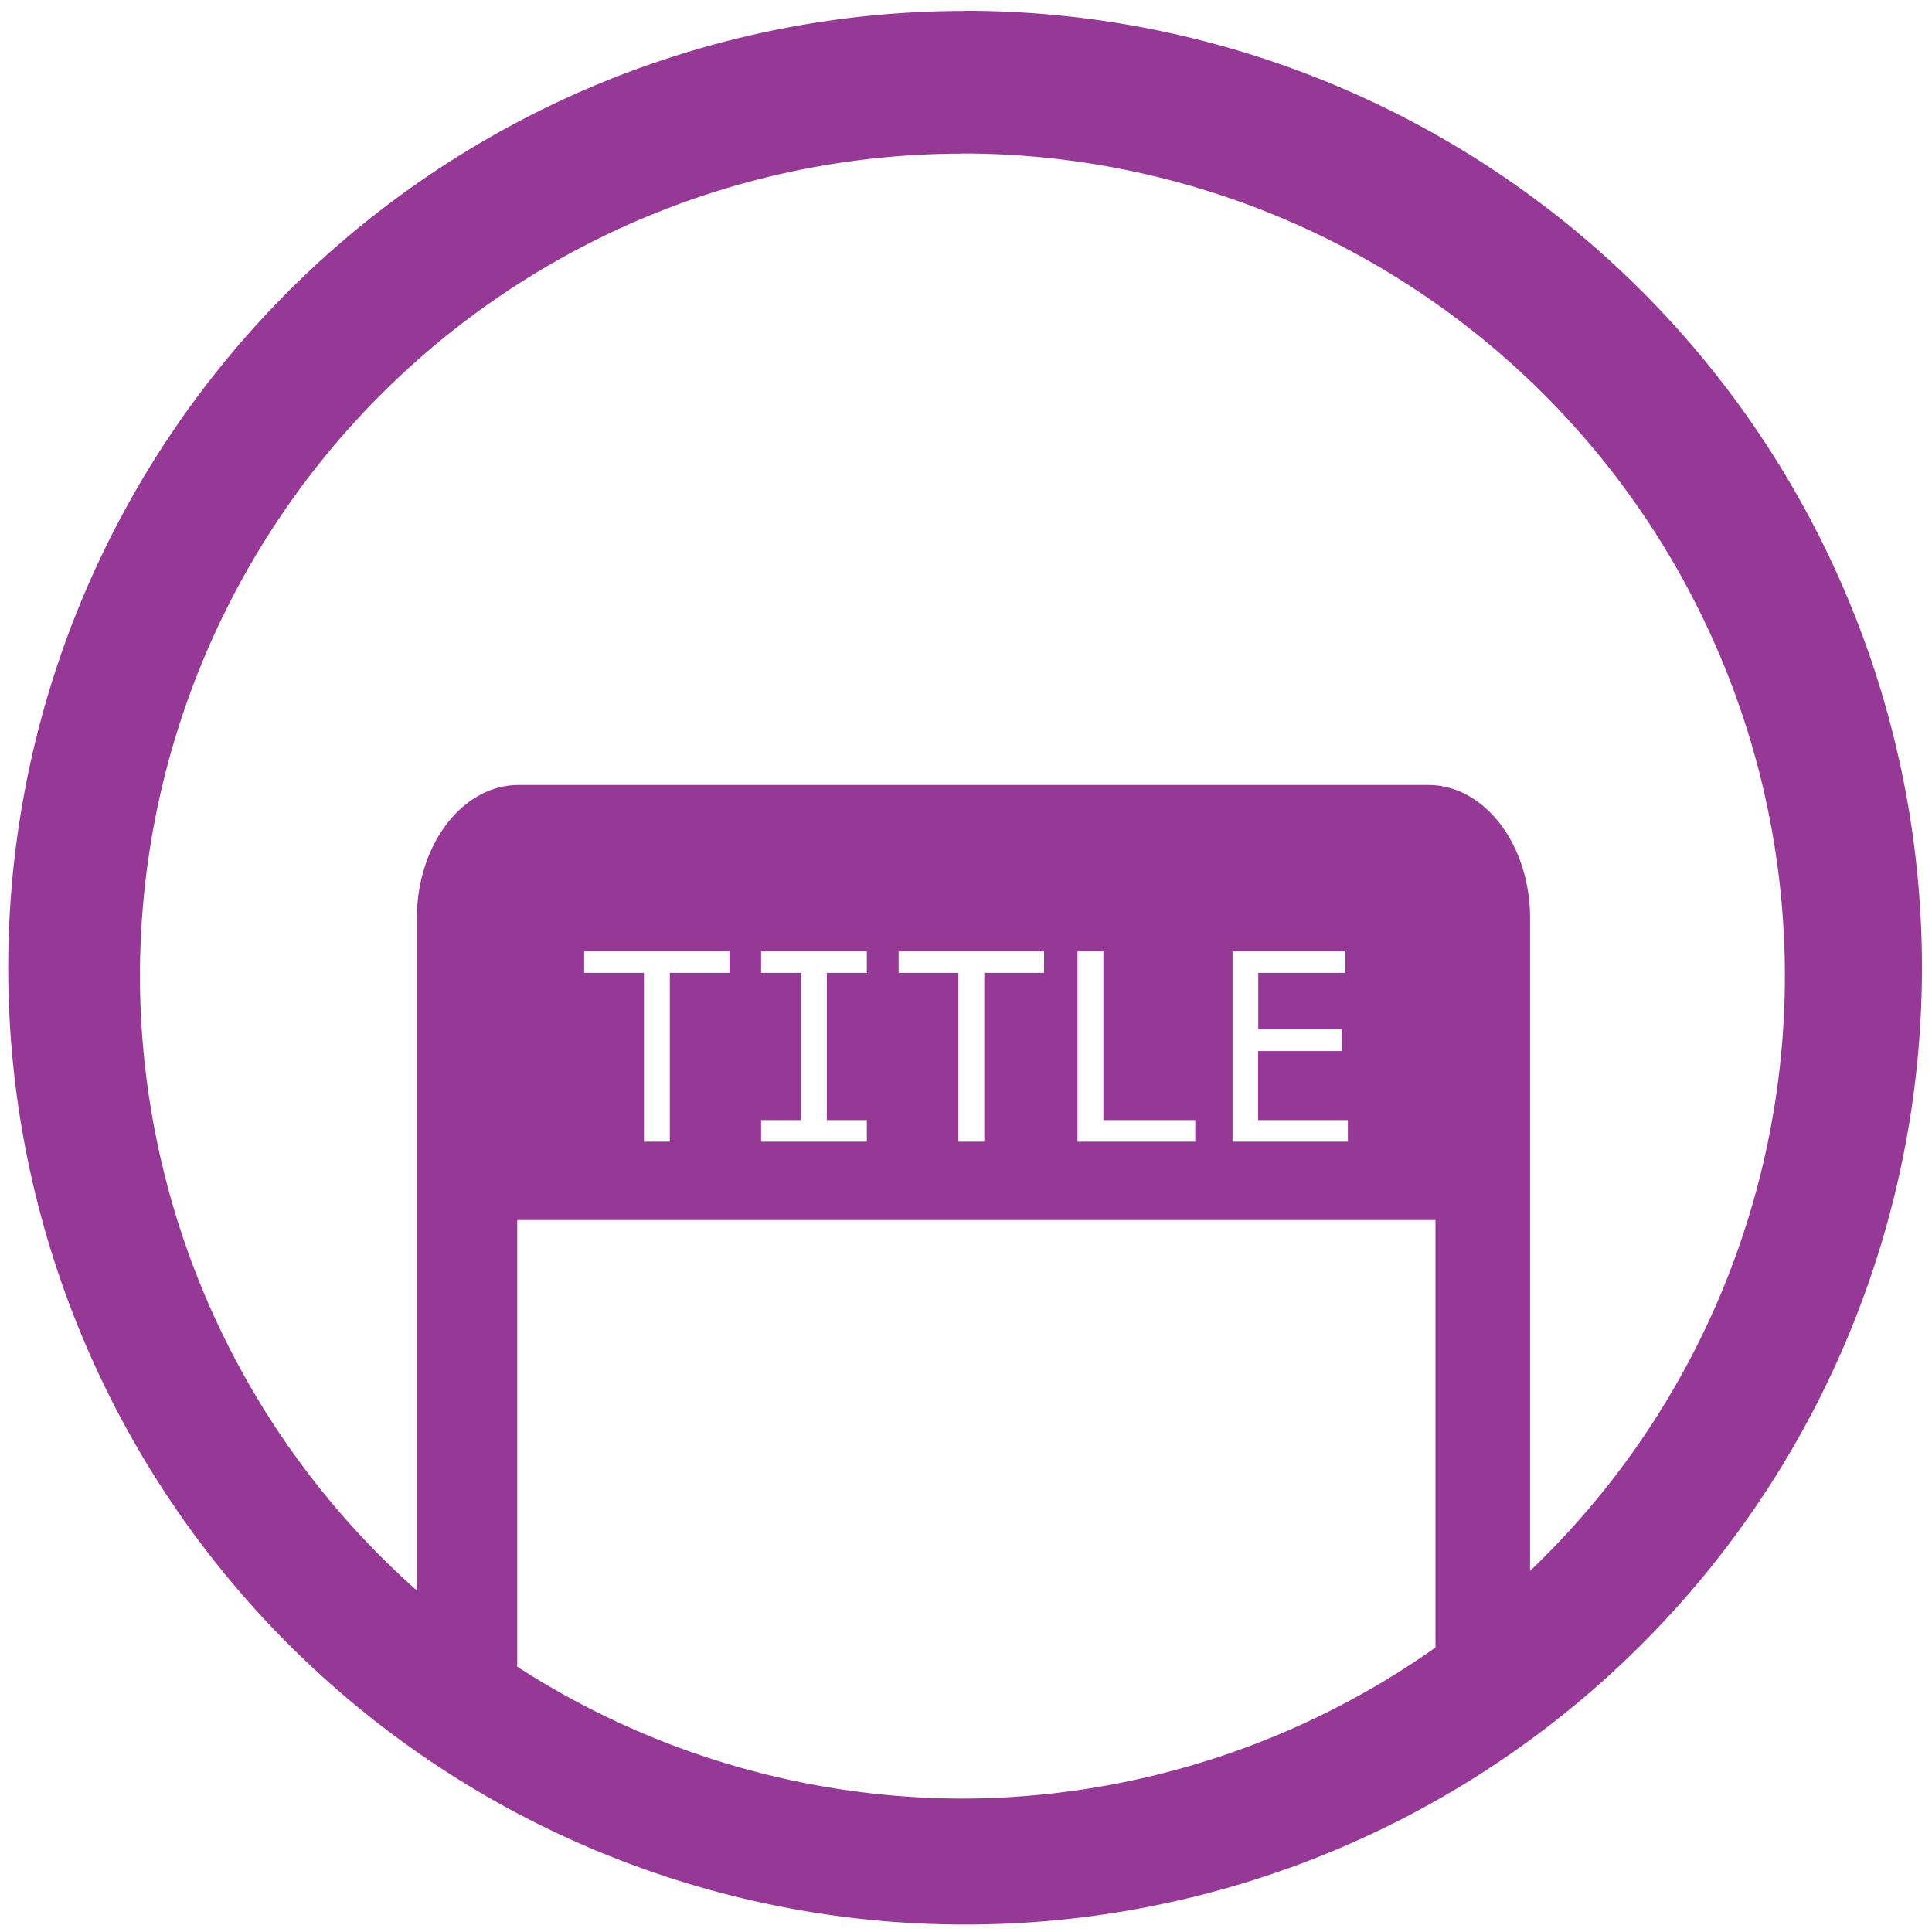 <?xml version="1.0" encoding="UTF-8" standalone="no"?>
<svg
   xmlns:dc="http://purl.org/dc/elements/1.1/"
   xmlns:cc="http://creativecommons.org/ns#"
   xmlns:rdf="http://www.w3.org/1999/02/22-rdf-syntax-ns#"
   xmlns:svg="http://www.w3.org/2000/svg"
   xmlns="http://www.w3.org/2000/svg"
   xmlns:sodipodi="http://sodipodi.sourceforge.net/DTD/sodipodi-0.dtd"
   xmlns:inkscape="http://www.inkscape.org/namespaces/inkscape"
   width="48"
   height="48"
   viewBox="0 0 12.7 12.7"
   version="1.1"
   id="svg4"
   sodipodi:docname="org.kde.windowtitle.svg"
   inkscape:version="0.92.4 (5da689c313, 2019-01-14)">
  <defs
     id="defs8" />
  <sodipodi:namedview
     pagecolor="#ffffff"
     bordercolor="#666666"
     borderopacity="1"
     objecttolerance="10"
     gridtolerance="10"
     guidetolerance="10"
     inkscape:pageopacity="0"
     inkscape:pageshadow="2"
     inkscape:window-width="862"
     inkscape:window-height="480"
     id="namedview6"
     showgrid="false"
     inkscape:zoom="4.9166667"
     inkscape:cx="2.1355932"
     inkscape:cy="24"
     inkscape:window-x="0"
     inkscape:window-y="25"
     inkscape:window-maximized="0"
     inkscape:current-layer="svg4" />
  <path
     d="m 6.344,0.072 a 6.29,6.29 0 0 0 -6.29,6.29 6.29,6.29 0 0 0 6.29,6.289 6.29,6.29 0 0 0 6.29,-6.29 6.29,6.29 0 0 0 -6.29,-6.29 z M 6.326,1.009 a 5.407,5.407 0 0 1 5.407,5.407 5.407,5.407 0 0 1 -1.675,3.91 v -4.29 c 0,-0.484 -0.3,-0.876 -0.67,-0.876 H 3.408 3.41 c -0.37,0 -0.67,0.392 -0.67,0.878 v 4.417 A 5.407,5.407 0 0 1 0.92,6.416 5.407,5.407 0 0 1 6.326,1.01 Z M 3.84,6.253 H 4.795 V 6.395 H 4.403 v 1.11 H 4.233 V 6.395 H 3.84 Z m 1.163,0 H 5.698 V 6.395 H 5.435 V 7.363 H 5.698 V 7.505 H 5.003 V 7.363 H 5.265 V 6.395 H 5.003 Z m 0.905,0 H 6.863 V 6.395 H 6.47 v 1.11 H 6.3 V 6.395 H 5.907 V 6.253 Z m 1.175,0 h 0.17 v 1.11 H 7.857 V 7.505 H 7.083 Z m 1.019,0 H 8.844 V 6.395 H 8.271 V 6.767 H 8.82 V 6.909 H 8.27 V 7.363 H 8.86 V 7.505 H 8.102 Z M 3.4,8.02 h 6.036 v 2.81 A 5.407,5.407 0 0 1 6.326,11.823 5.407,5.407 0 0 1 3.4,10.956 Z"
     id="path2"
     inkscape:connector-curvature="0"
     style="fill:#963996" />
</svg>
